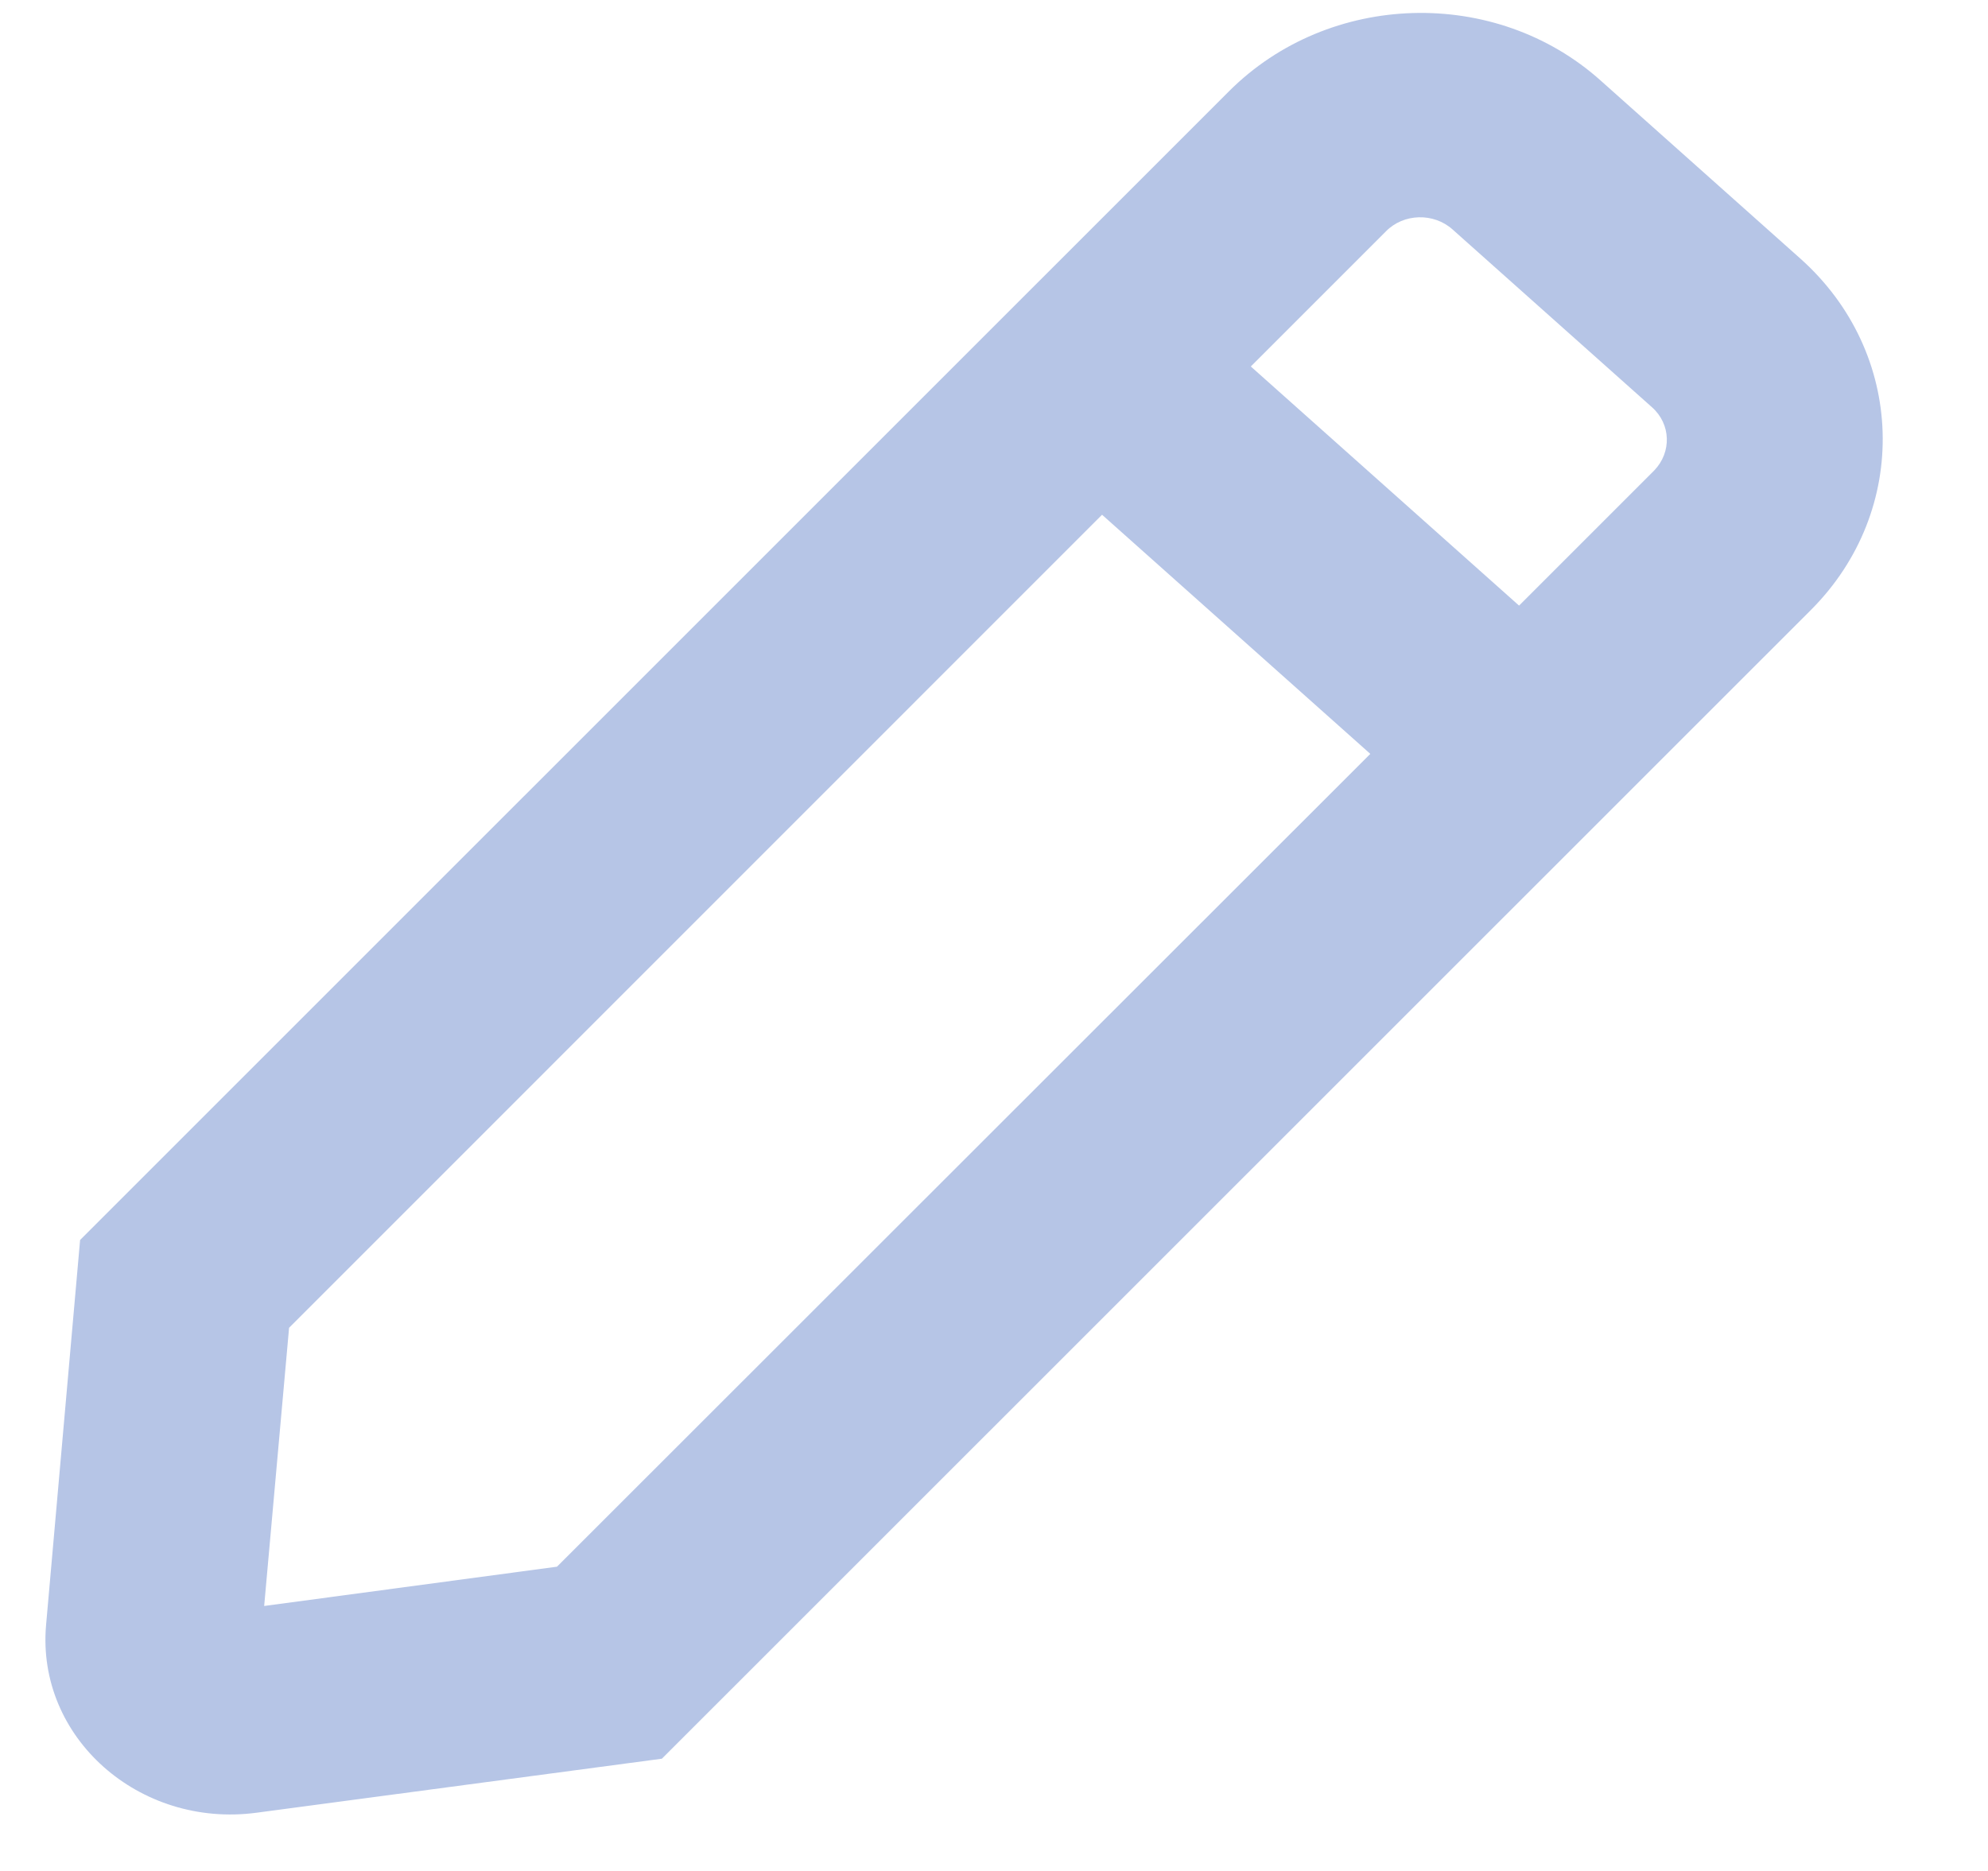 <svg width="17" height="16" viewBox="0 0 17 16" fill="none" xmlns="http://www.w3.org/2000/svg">
<path d="M15.485 5.217L5.66 15.04L2.194 15.502C1.19 15.636 0.31 14.858 0.394 13.897L0.685 10.604L10.509 0.781C11.366 -0.076 12.789 -0.117 13.689 0.69L15.395 2.211C16.299 3.017 16.338 4.364 15.485 5.217ZM11.718 6.447L9.424 4.402L2.472 11.355L2.259 13.734L4.763 13.398L11.718 6.447ZM14.127 3.483L12.421 1.962C12.259 1.817 12.002 1.825 11.852 1.978L10.696 3.134L12.99 5.179L14.146 4.023C14.296 3.867 14.289 3.627 14.127 3.483Z" fill="#B6C5E6"/>
</svg>

